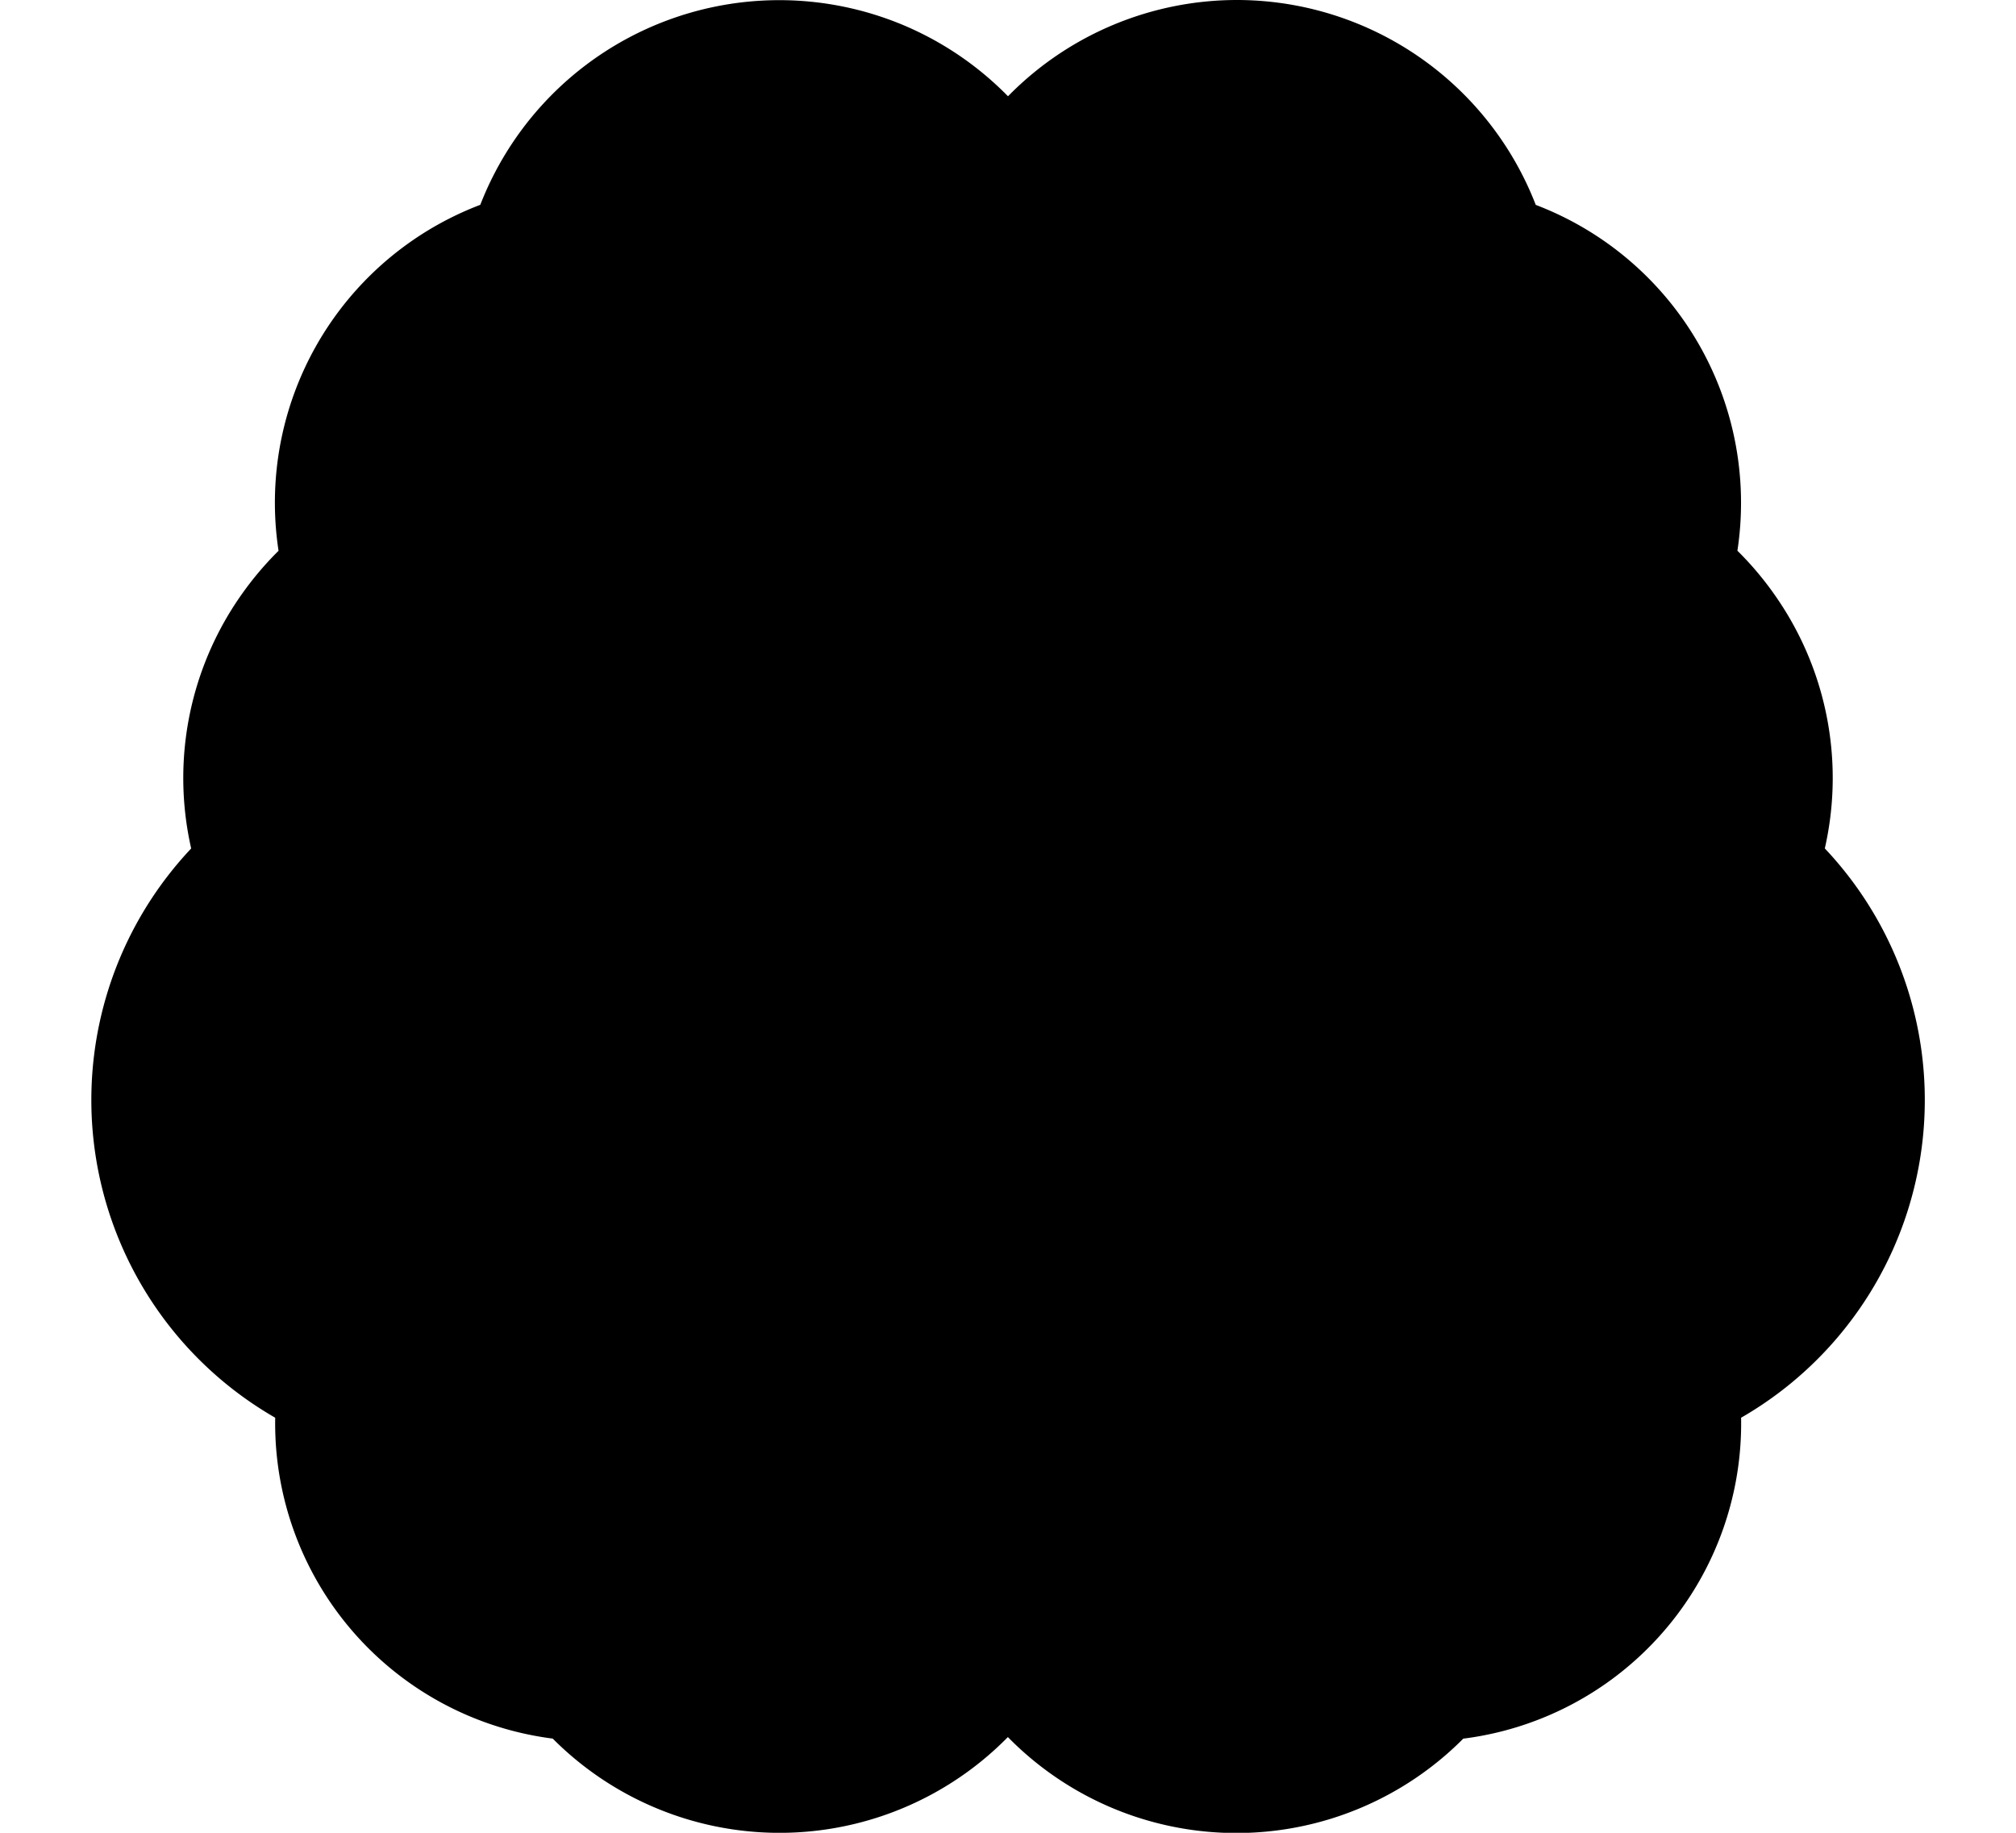 <svg xmlns="http://www.w3.org/2000/svg" fill="currentColor" viewBox="0 0 22 20">
  <path stroke="currentColor" stroke-linecap="round" stroke-linejoin="round" stroke-width="2" d="M11 16.5A2.493 2.493 0 0 1 6.51 18H6.5a2.468 2.468 0 0 1-2.4-3.154 2.98 2.98 0 0 1-.85-5.274 2.468 2.468 0 0 1 .921-3.182 2.477 2.477 0 0 1 1.875-3.344 2.5 2.5 0 0 1 3.41-1.856A2.5 2.5 0 0 1 11 3.5m0 13v-13m0 13a2.492 2.492 0 0 0 4.49 1.5h.01a2.467 2.467 0 0 0 2.403-3.154 2.98 2.98 0 0 0 .847-5.274 2.468 2.468 0 0 0-.921-3.182 2.479 2.479 0 0 0-1.875-3.344A2.5 2.5 0 0 0 13.5 1 2.5 2.5 0 0 0 11 3.5m-8 5a2.5 2.5 0 0 1 3.48-2.3m-.28 8.551a3 3 0 0 1-2.953-5.185M19 8.5a2.5 2.5 0 0 0-3.481-2.3m.28 8.551a3 3 0 0 0 2.954-5.185"/>
</svg>
